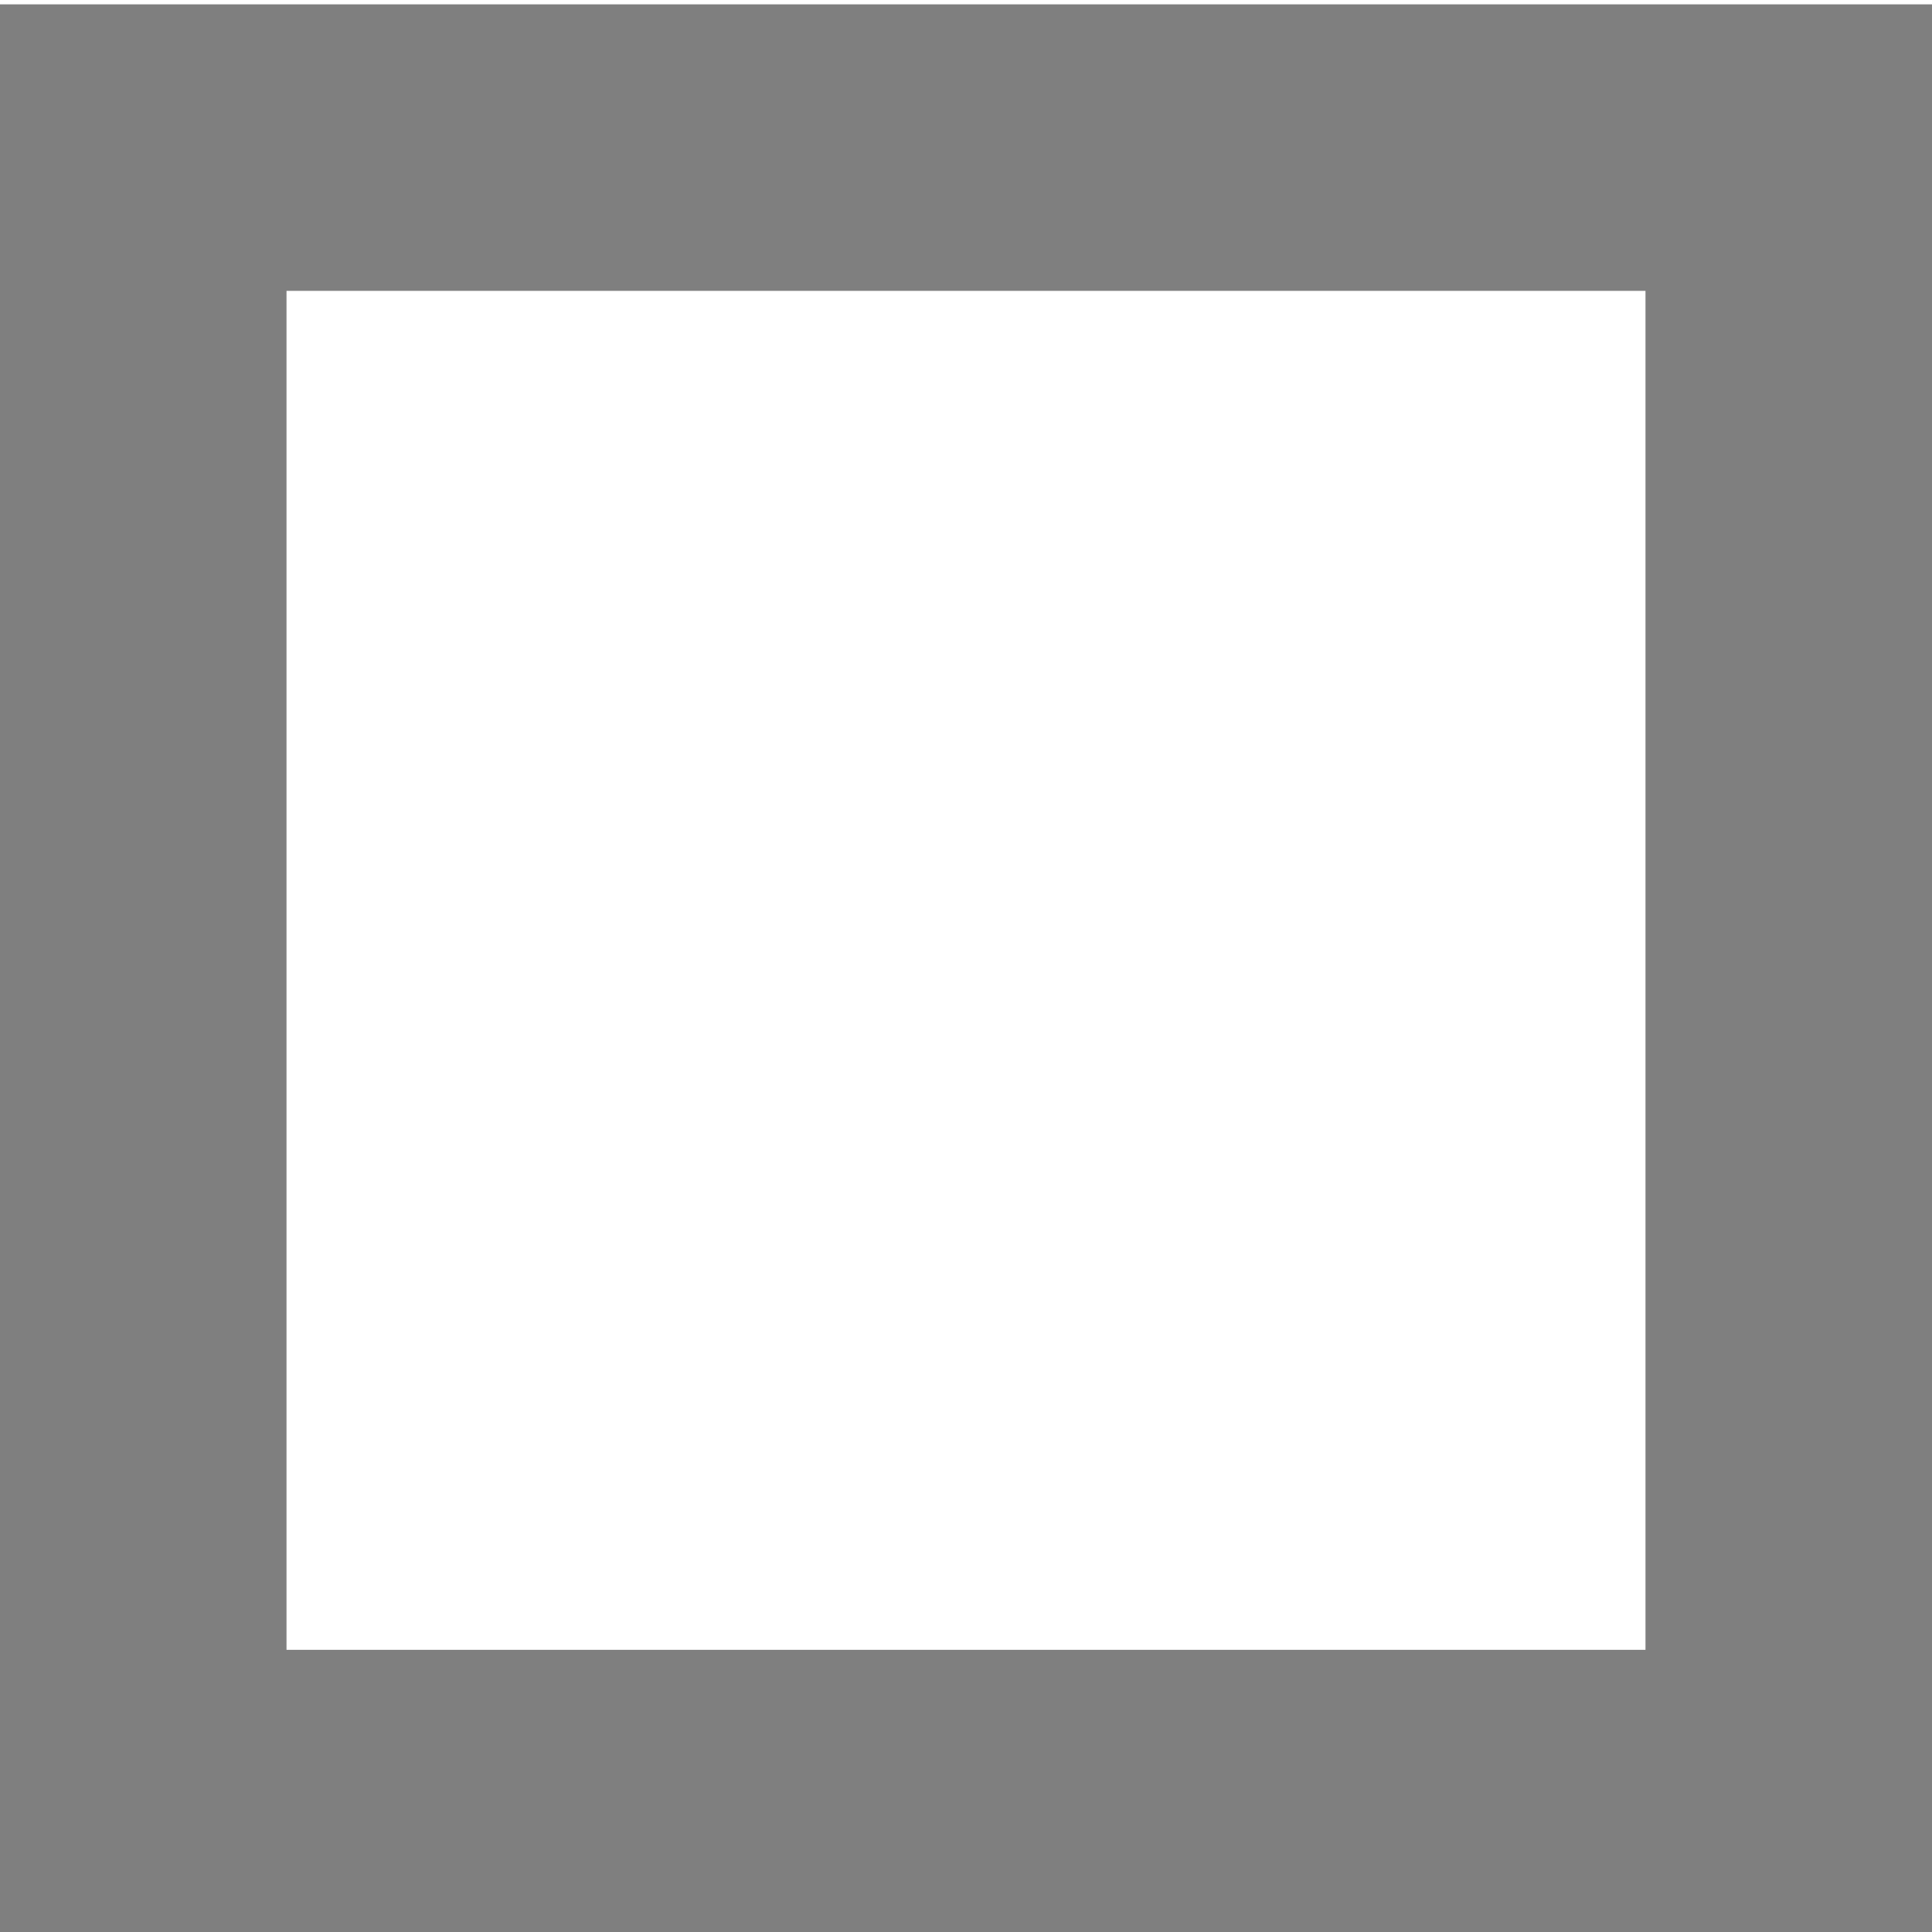 <?xml version="1.0" encoding="UTF-8" standalone="no"?>
<!-- Created with Inkscape (http://www.inkscape.org/) -->

<svg
   xmlns:dc="http://purl.org/dc/elements/1.1/"
   xmlns:cc="http://creativecommons.org/ns#"
   xmlns:rdf="http://www.w3.org/1999/02/22-rdf-syntax-ns#"
   xmlns:svg="http://www.w3.org/2000/svg"
   xmlns="http://www.w3.org/2000/svg"
   xmlns:xlink="http://www.w3.org/1999/xlink"
   xmlns:sodipodi="http://sodipodi.sourceforge.net/DTD/sodipodi-0.dtd"
   xmlns:inkscape="http://www.inkscape.org/namespaces/inkscape"
   width="20"
   height="20"
   id="svg4062"
   version="1.1"
   inkscape:version="0.48.4 r9939"
   sodipodi:docname="shadow.svg">
  <defs
     id="defs4064">
    <linearGradient
       id="linearGradient3762">
      <stop
         style="stop-color:#000000;stop-opacity:1;"
         offset="0"
         id="stop3764" />
      <stop
         style="stop-color:#000000;stop-opacity:0;"
         offset="1"
         id="stop3766" />
    </linearGradient>
    <linearGradient
       inkscape:collect="always"
       xlink:href="#linearGradient3993"
       id="linearGradient5679"
       gradientUnits="userSpaceOnUse"
       gradientTransform="matrix(1.22,0,0,1.229,160.98,33.645)"
       x1="18.038"
       y1="2.012"
       x2="5.665"
       y2="14.777" />
    <linearGradient
       id="linearGradient3993">
      <stop
         id="stop3995"
         offset="0"
         style="stop-color:#f3f346;stop-opacity:1;" />
      <stop
         style="stop-color:#aaaa28;stop-opacity:1;"
         offset="1"
         id="stop3997" />
    </linearGradient>
    <linearGradient
       inkscape:collect="always"
       xlink:href="#linearGradient3985"
       id="linearGradient5681"
       gradientUnits="userSpaceOnUse"
       gradientTransform="translate(163.166,35.962)"
       x1="2.708"
       y1="2.183"
       x2="16.086"
       y2="15.063" />
    <linearGradient
       id="linearGradient3985">
      <stop
         style="stop-color:#aaaa32;stop-opacity:1;"
         offset="0"
         id="stop3987" />
      <stop
         id="stop3989"
         offset="0.5"
         style="stop-color:#878728;stop-opacity:1;" />
      <stop
         style="stop-color:#323214;stop-opacity:1;"
         offset="1"
         id="stop3991" />
    </linearGradient>
  </defs>
  <sodipodi:namedview
     id="base"
     pagecolor="#ffffff"
     bordercolor="#666666"
     borderopacity="1.0"
     inkscape:pageopacity="0.0"
     inkscape:pageshadow="2"
     inkscape:zoom="22.4"
     inkscape:cx="3.4719388"
     inkscape:cy="12.396577"
     inkscape:document-units="px"
     inkscape:current-layer="layer1"
     showgrid="false"
     inkscape:window-width="1278"
     inkscape:window-height="1022"
     inkscape:window-x="1"
     inkscape:window-y="1"
     inkscape:window-maximized="0" />
  <g
     inkscape:label="Layer 1"
     inkscape:groupmode="layer"
     id="layer1"
     transform="translate(0,-1032.362)">
    <rect
       style="opacity:0.5;fill:none;stroke:#000000;stroke-width:2.966;stroke-miterlimit:4;stroke-opacity:1;stroke-dasharray:none"
       id="rect3979"
       width="17.034"
       height="17.034"
       x="1.483"
       y="1033.89"
       inkscape:export-filename="/home/quentin/p/tetristar/data/yellow.png"
       inkscape:export-xdpi="90"
       inkscape:export-ydpi="90" />
  </g>
</svg>
